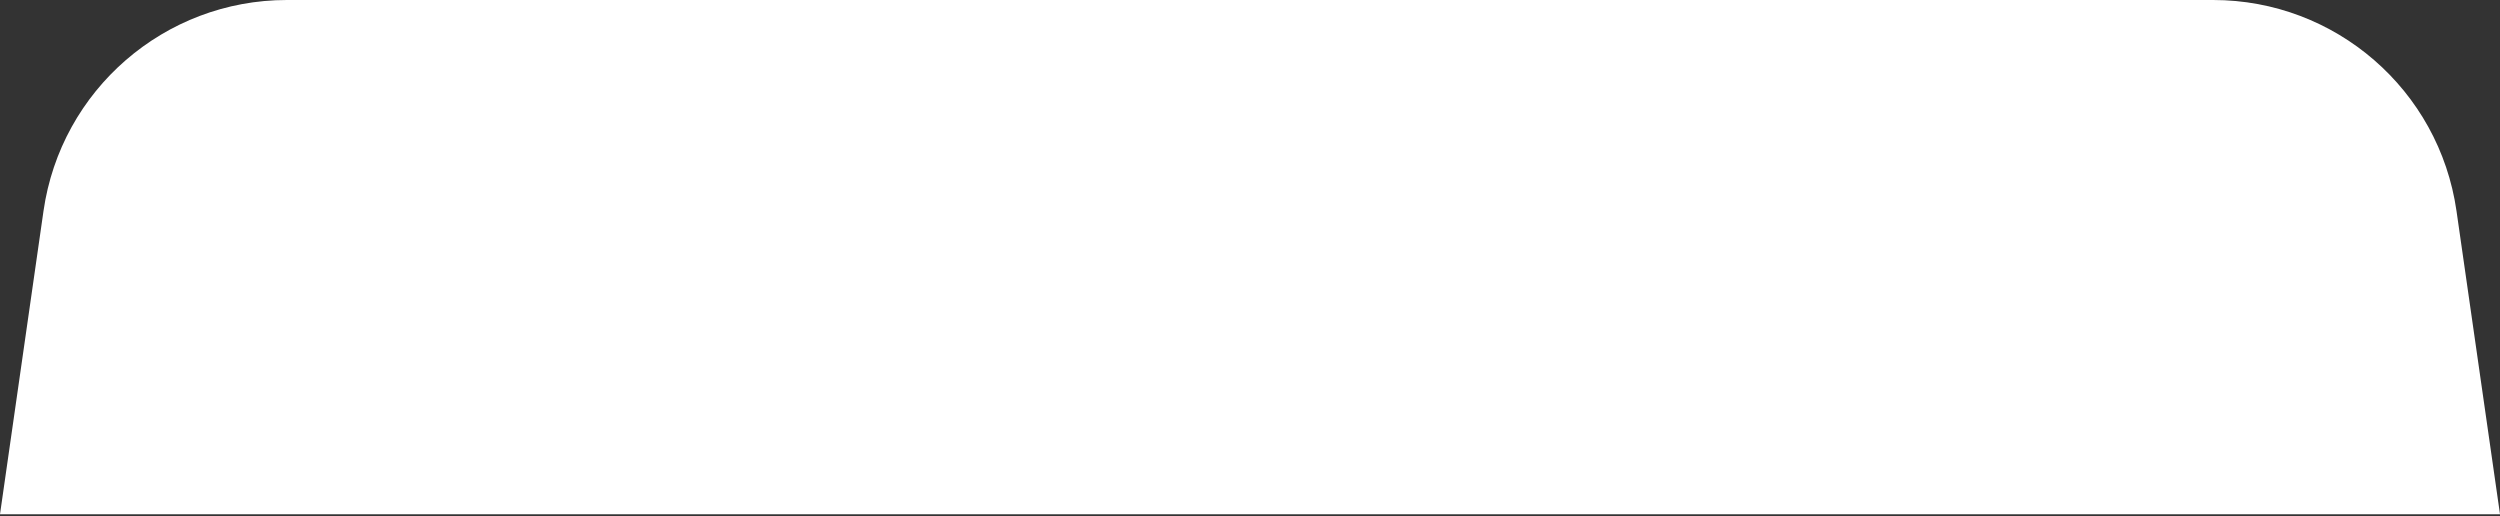 <svg width="305" height="63" viewBox="0 0 305 63" fill="none" xmlns="http://www.w3.org/2000/svg">
<rect x="0" y="0" width="305" height="63" fill="#333333" stroke="none"/>
<path d="M5.307 25.74C7.427 10.968 20.081 0 35.003 0H269.997C284.919 0 297.573 10.968 299.693 25.74L305 62.737H0L5.307 25.74Z" fill="white"/>
</svg>
